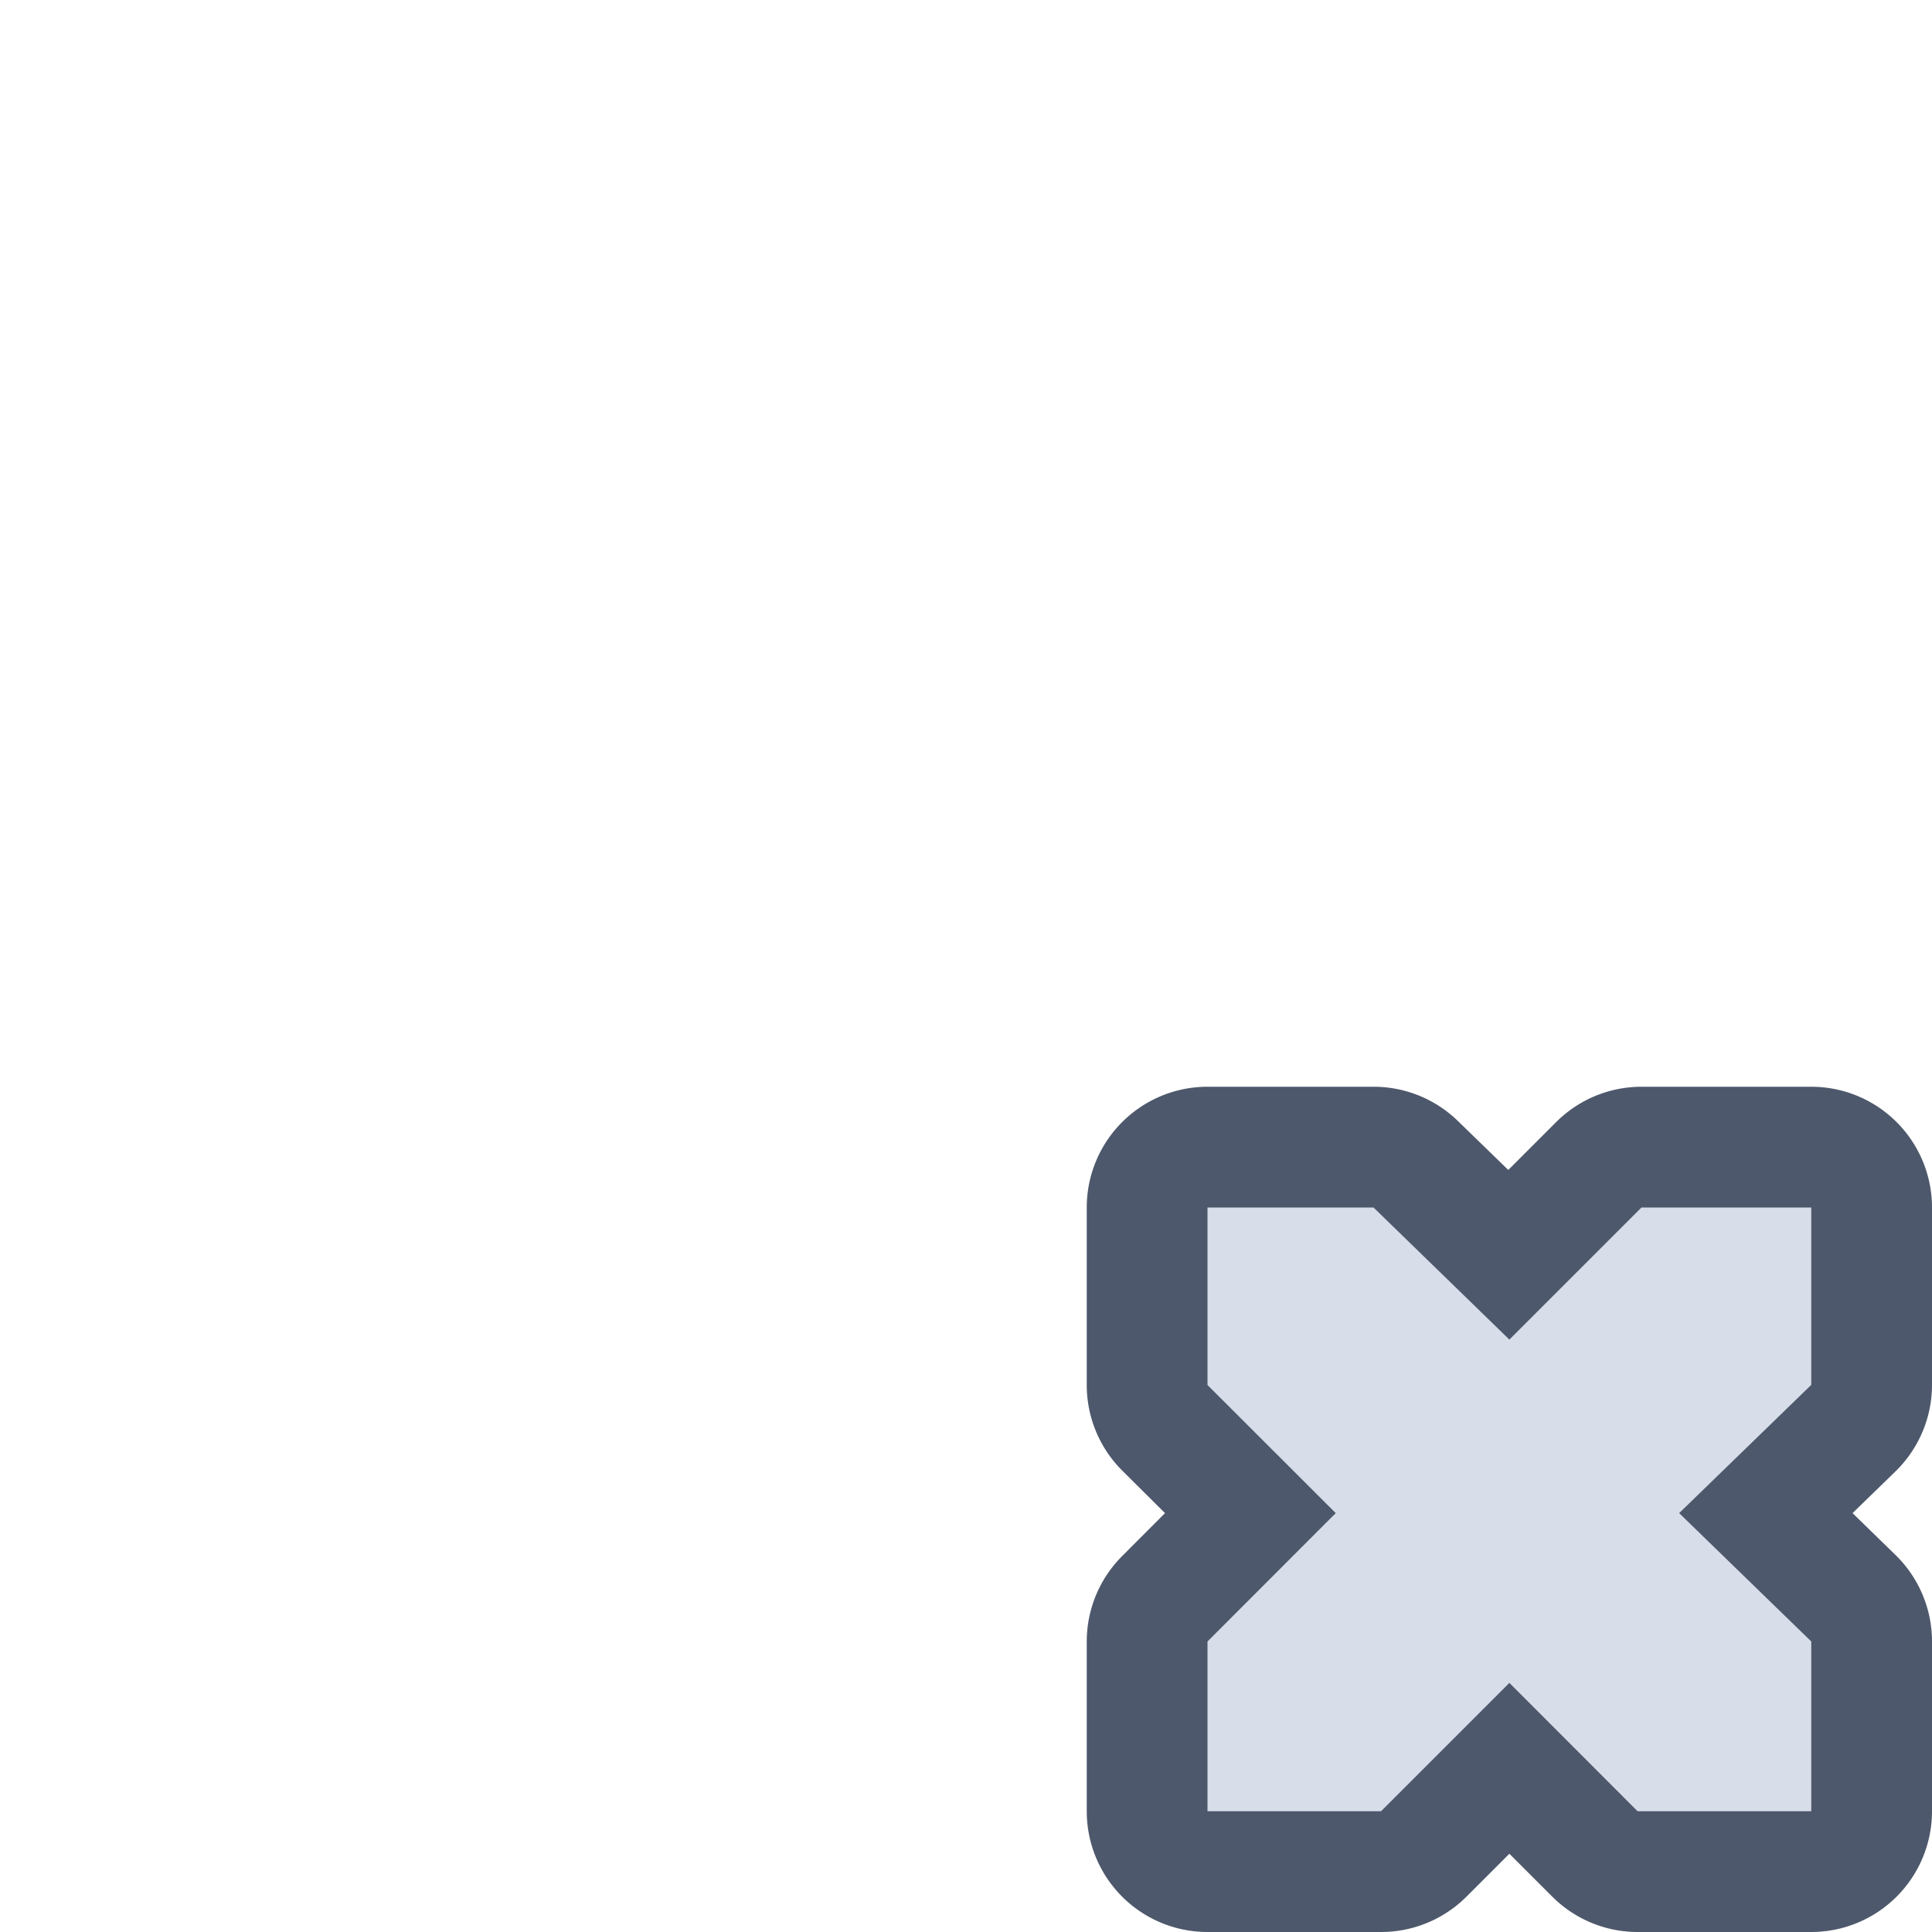 <?xml version="1.0" encoding="UTF-8"?>
<!--Part of Monotone: https://github.com/sixsixfive/Monotone, released under cc-by-sa_v4-->
<svg version="1.1" viewBox="0 0 16 16" xmlns="http://www.w3.org/2000/svg">
<path d="m10 9a1 1 0 0 0-1 1v1.471a1 1 0 0 0 0.293 0.707l0.355 0.353-0.355 0.356a1 1 0 0 0-0.293 0.707v1.406a1 1 0 0 0 1 1h1.438a1 1 0 0 0 0.707-0.293l0.355-0.355 0.355 0.355a1 1 0 0 0 0.707 0.293h1.438a1 1 0 0 0 1-1v-1.406a1 1 0 0 0-0.303-0.717l-0.355-0.346 0.355-0.345a1 1 0 0 0 0.303-0.717v-1.469a1 1 0 0 0-1-1h-1.406a1 1 0 0 0-0.707 0.293l-0.396 0.396-0.418-0.406a1 1 0 0 0-0.698-0.283z" color="#d8dee9" fill="#4c566a" fill-opacity=".987"/>
<path d="m10 10h1.375l1.125 1.094 1.094-1.094h1.406v1.469l-1.094 1.062 1.094 1.063v1.406h-1.438l-1.062-1.063-1.063 1.063h-1.437v-1.406l1.062-1.063-1.062-1.061z" color="#d8dee9" fill="#d8dee9" overflow="visible"/>
</svg>
